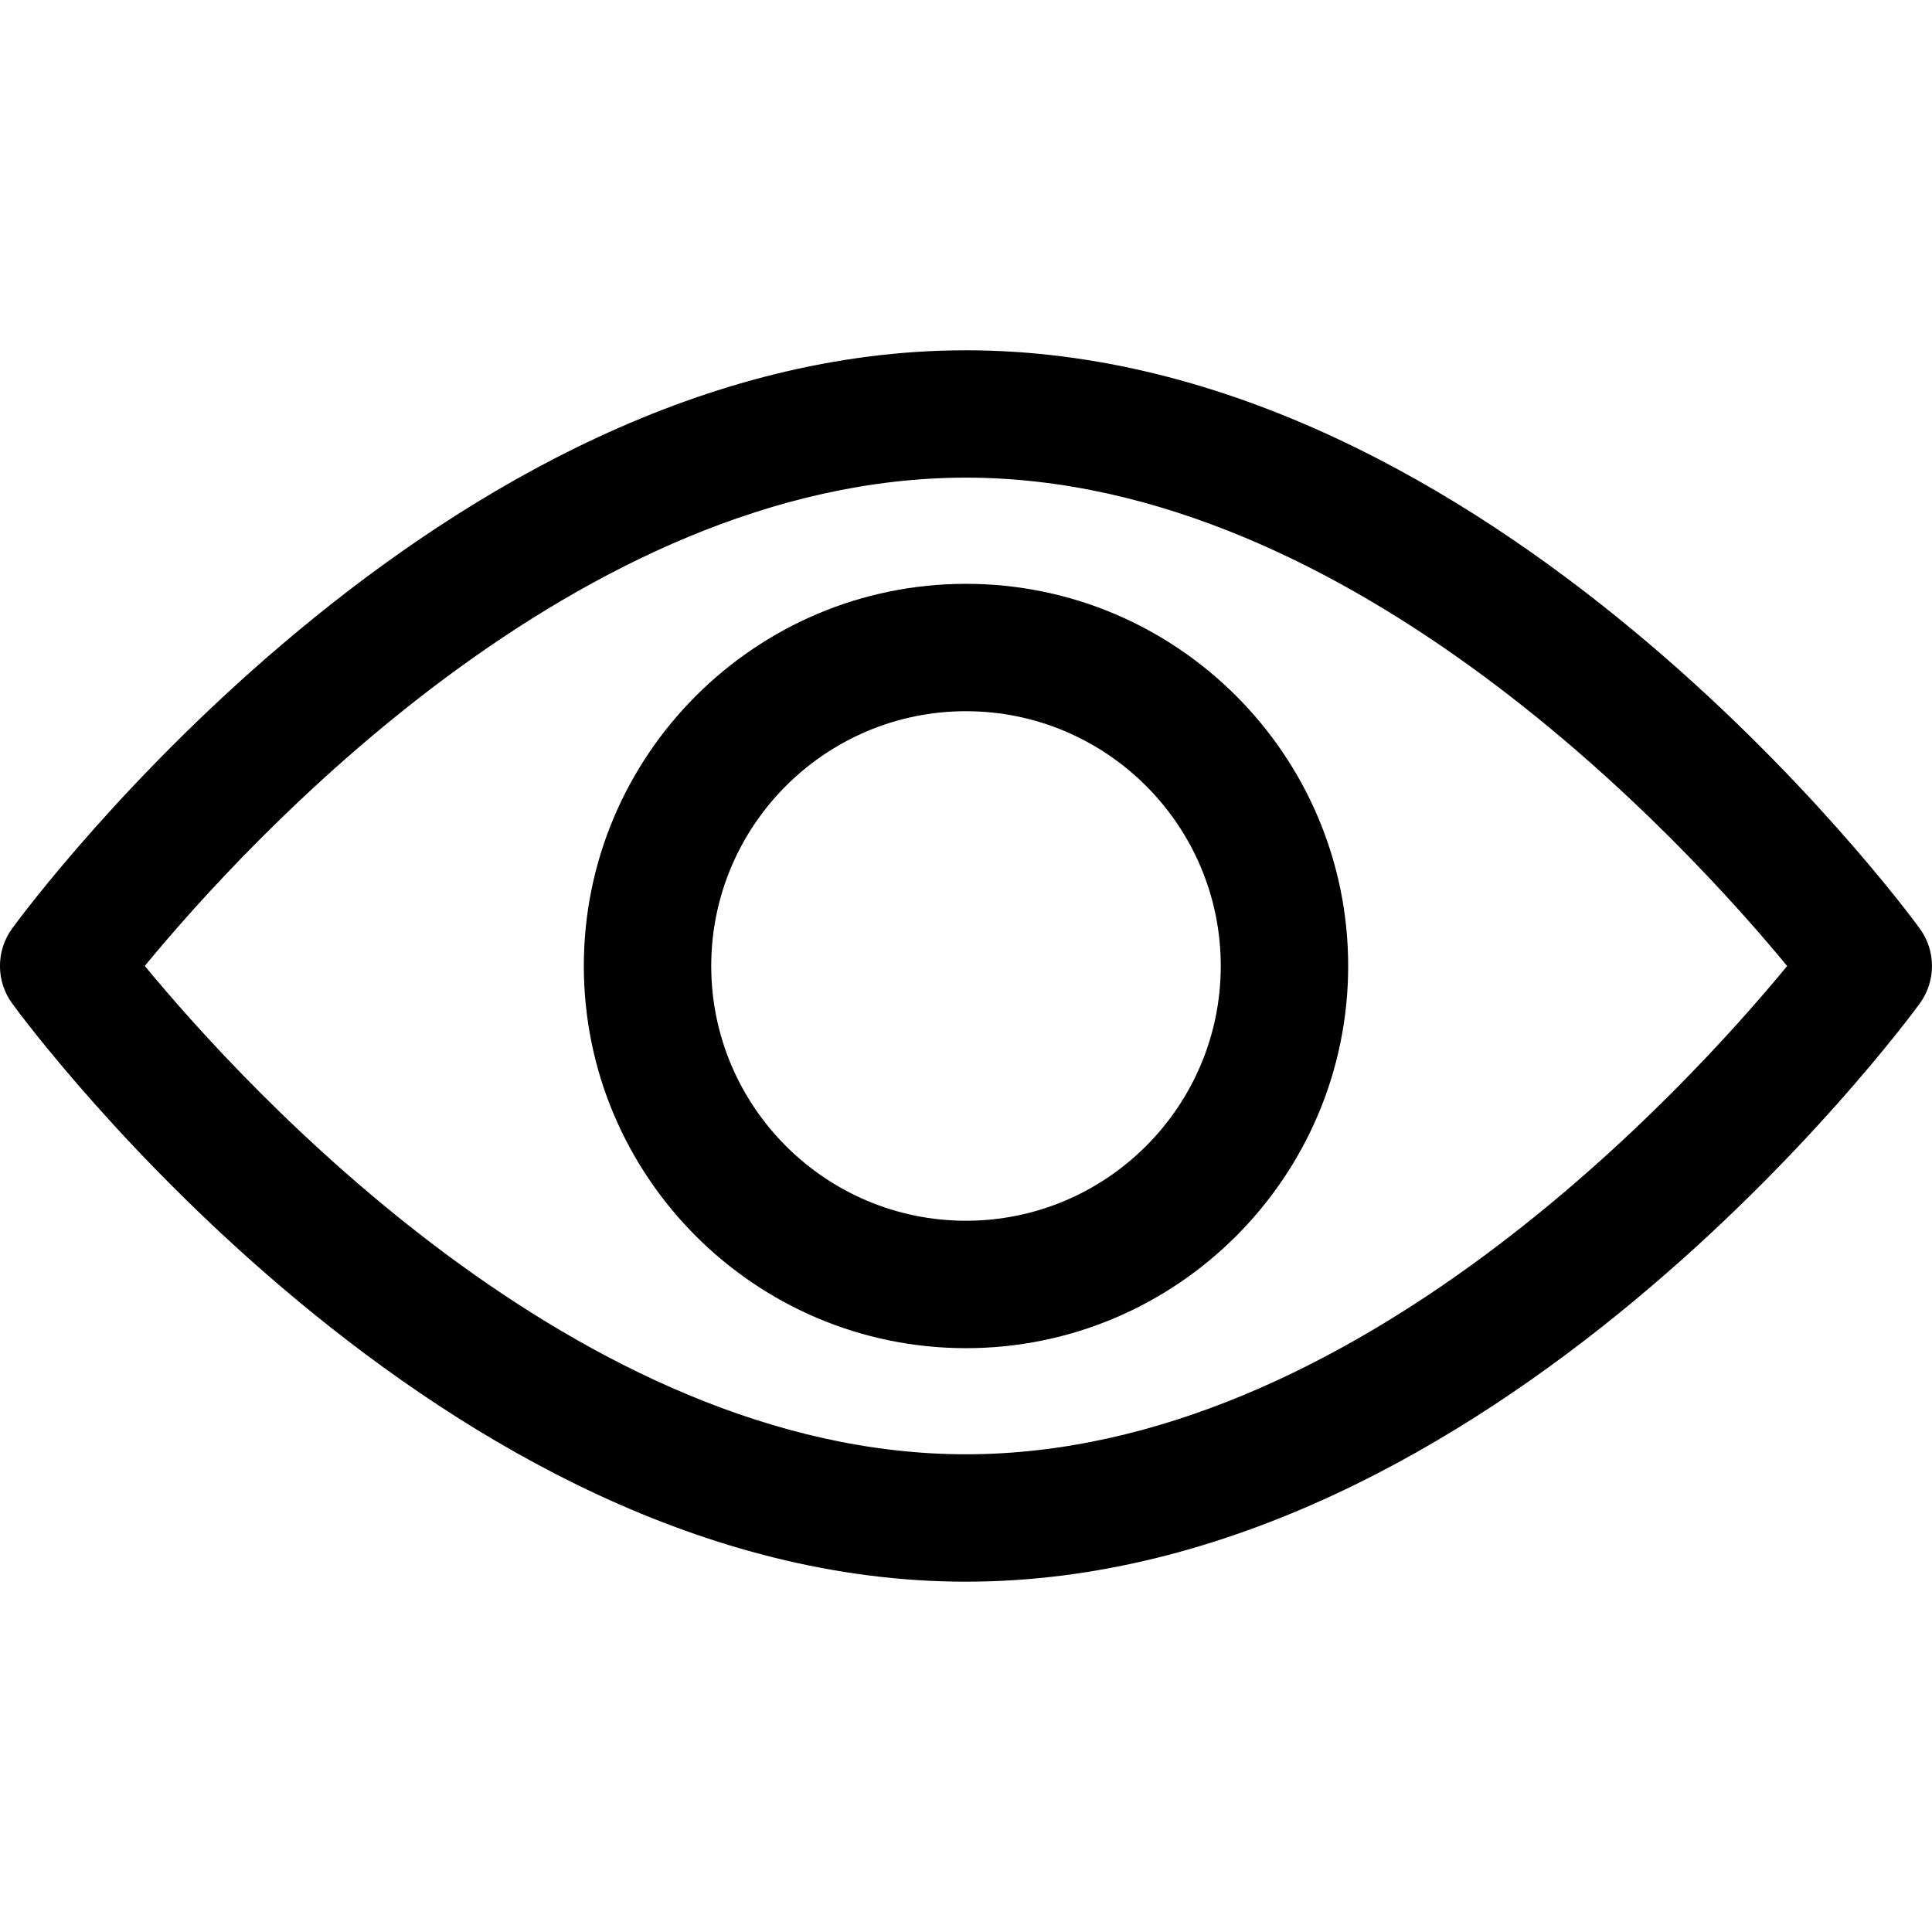 <svg xmlns="http://www.w3.org/2000/svg" viewBox="0 0 512 512"><path d="m508.74 246.04c-4.574-6.257-113.56-153.21-252.75-153.21s-248.18 146.95-252.75 153.2c-4.332 5.936-4.332 13.987 0 19.923 4.569 6.257 113.56 153.21 252.75 153.21s248.17-146.95 252.75-153.2c4.338-5.935 4.338-13.992 0-19.922zm-252.75 139.36c-102.53 0-191.33-97.533-217.62-129.42 26.253-31.913 114.87-129.4 217.62-129.4 102.52 0 191.32 97.516 217.62 129.42-26.253 31.912-114.87 129.4-217.62 129.4z"/><path d="m256 154.72c-55.842 0-101.28 45.433-101.28 101.28s45.433 101.28 101.28 101.28 101.28-45.433 101.28-101.28-45.433-101.28-101.28-101.28zm0 168.79c-37.23 0-67.516-30.287-67.516-67.516s30.287-67.516 67.516-67.516 67.516 30.287 67.516 67.516-30.286 67.516-67.516 67.516z"/></svg>